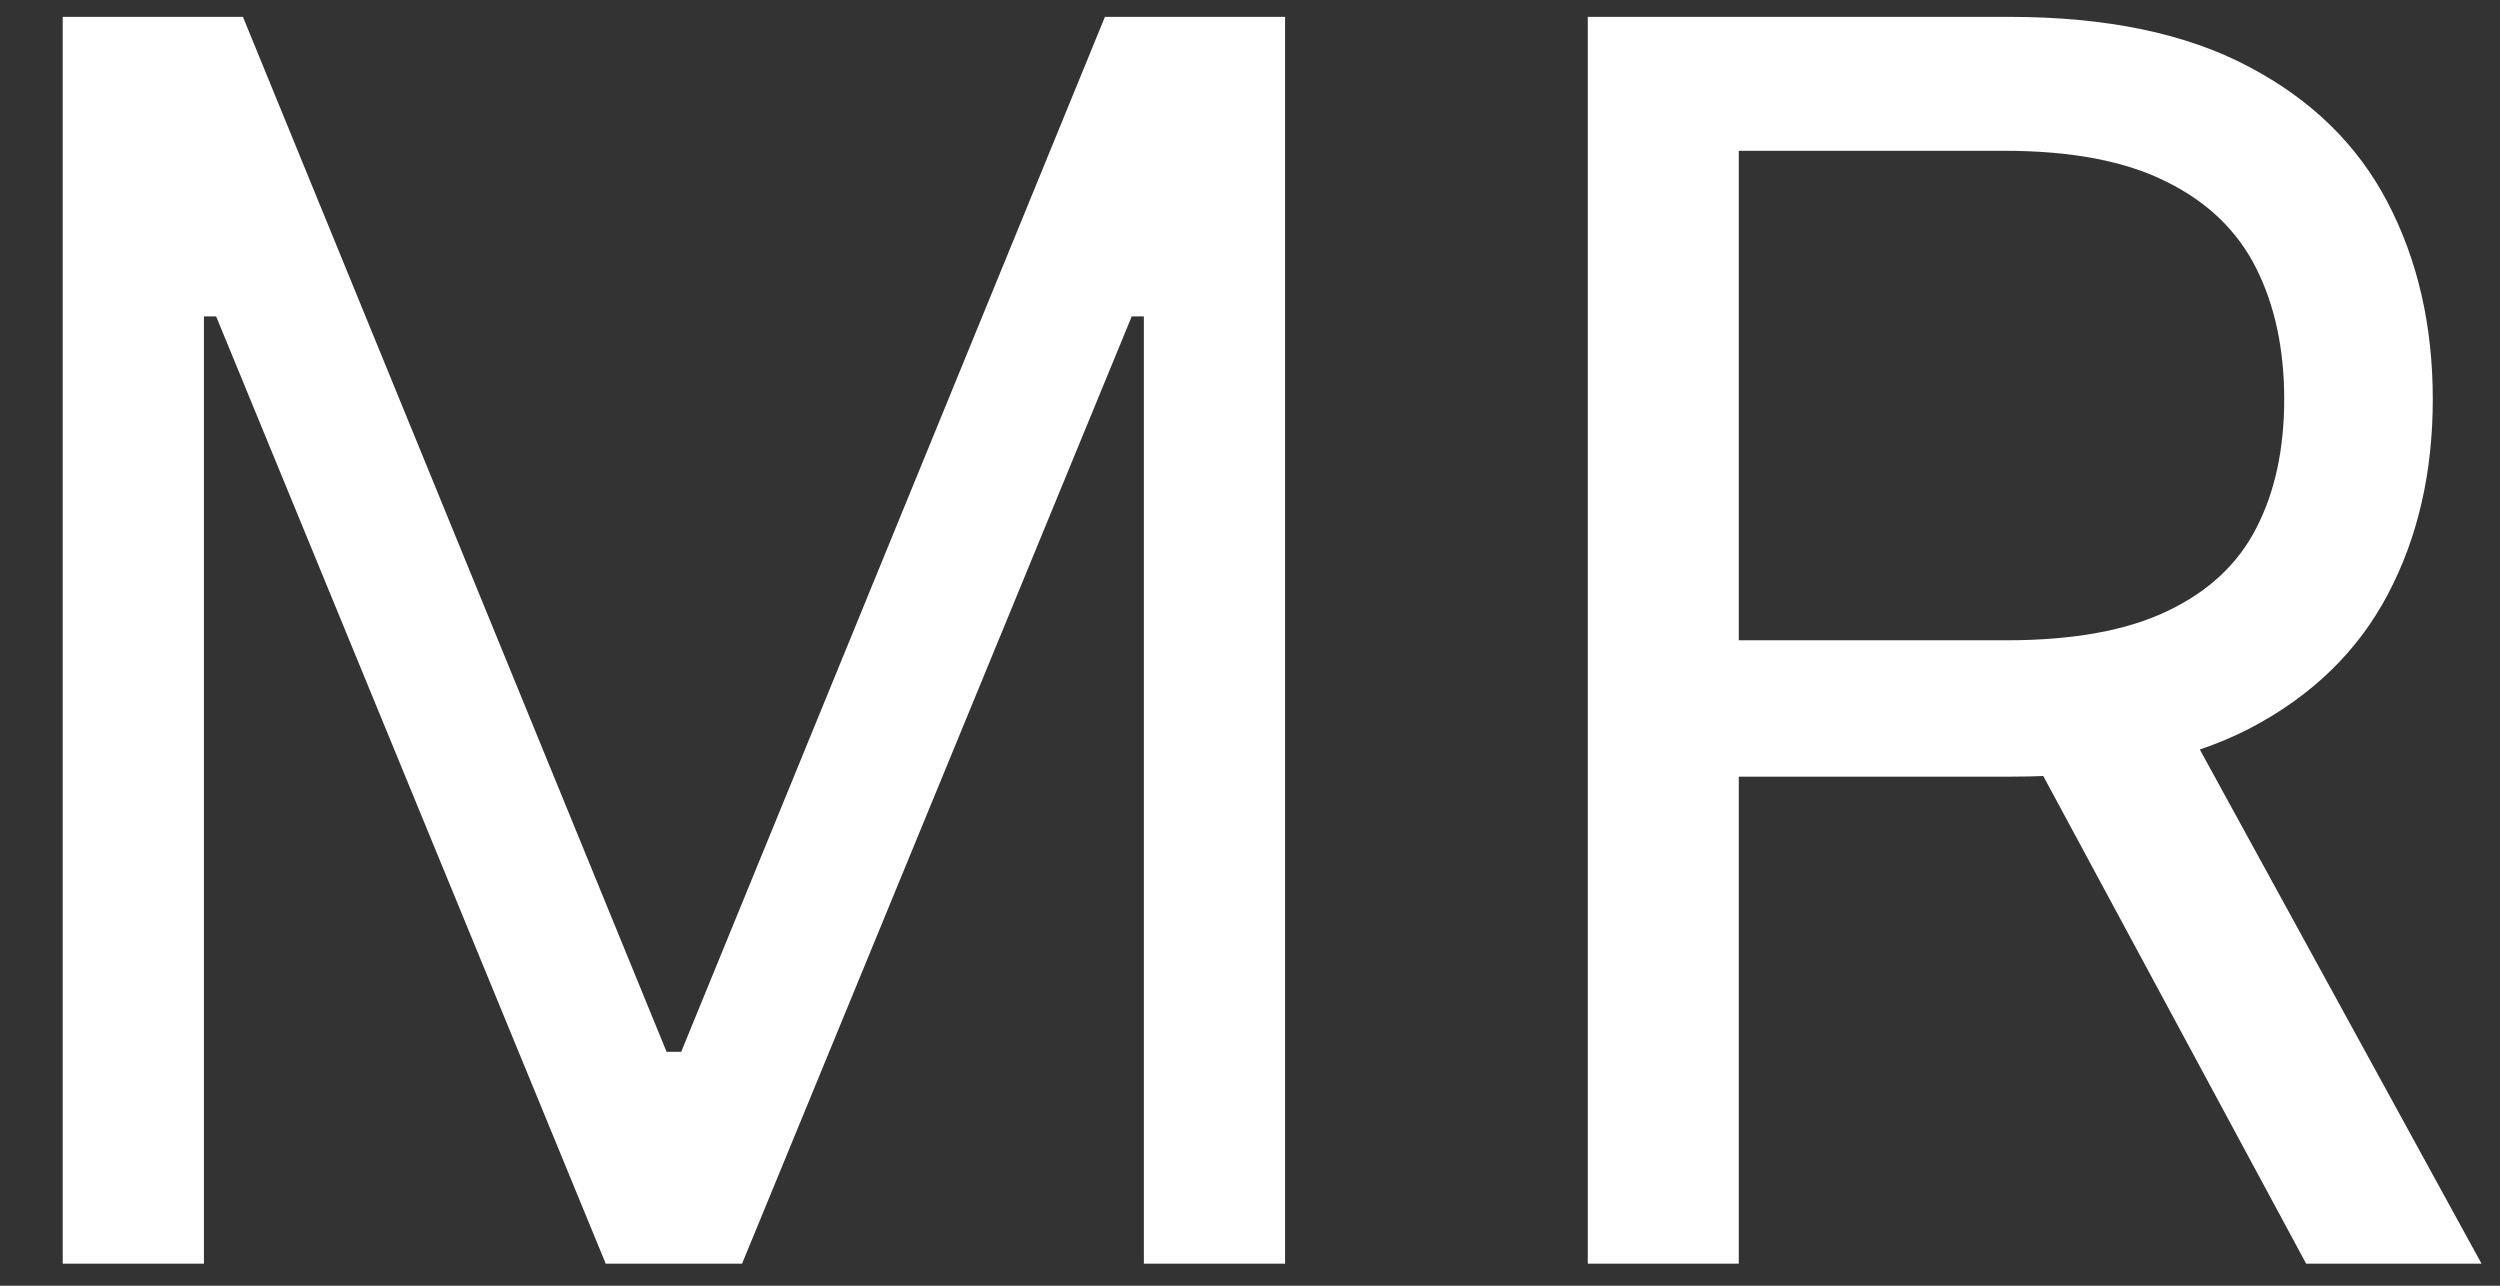 <svg width="35" height="18" viewBox="0 0 35 18" fill="none" xmlns="http://www.w3.org/2000/svg">
<rect x="0" y="0" width="35" height="18" fill="#333333" stroke="none"/>
<path d="M0.878 0.236H3.401L9.332 14.725H9.537L15.469 0.236H17.991V17.691H16.014V4.43H15.844L10.389 17.691H8.48L3.026 4.43H2.855V17.691H0.878V0.236ZM22.229 17.691V0.236H28.127C29.491 0.236 30.61 0.469 31.485 0.935C32.36 1.395 33.008 2.029 33.428 2.836C33.849 3.643 34.059 4.56 34.059 5.589C34.059 6.617 33.849 7.529 33.428 8.324C33.008 9.12 32.363 9.745 31.494 10.199C30.624 10.648 29.514 10.873 28.161 10.873H23.389V8.964H28.093C29.025 8.964 29.775 8.827 30.343 8.555C30.917 8.282 31.332 7.895 31.587 7.395C31.849 6.89 31.979 6.287 31.979 5.589C31.979 4.89 31.849 4.279 31.587 3.756C31.326 3.234 30.908 2.83 30.334 2.546C29.761 2.256 29.002 2.111 28.059 2.111H24.343V17.691H22.229ZM30.445 9.85L34.741 17.691H32.286L28.059 9.85H30.445Z" fill="white"/>
</svg>
